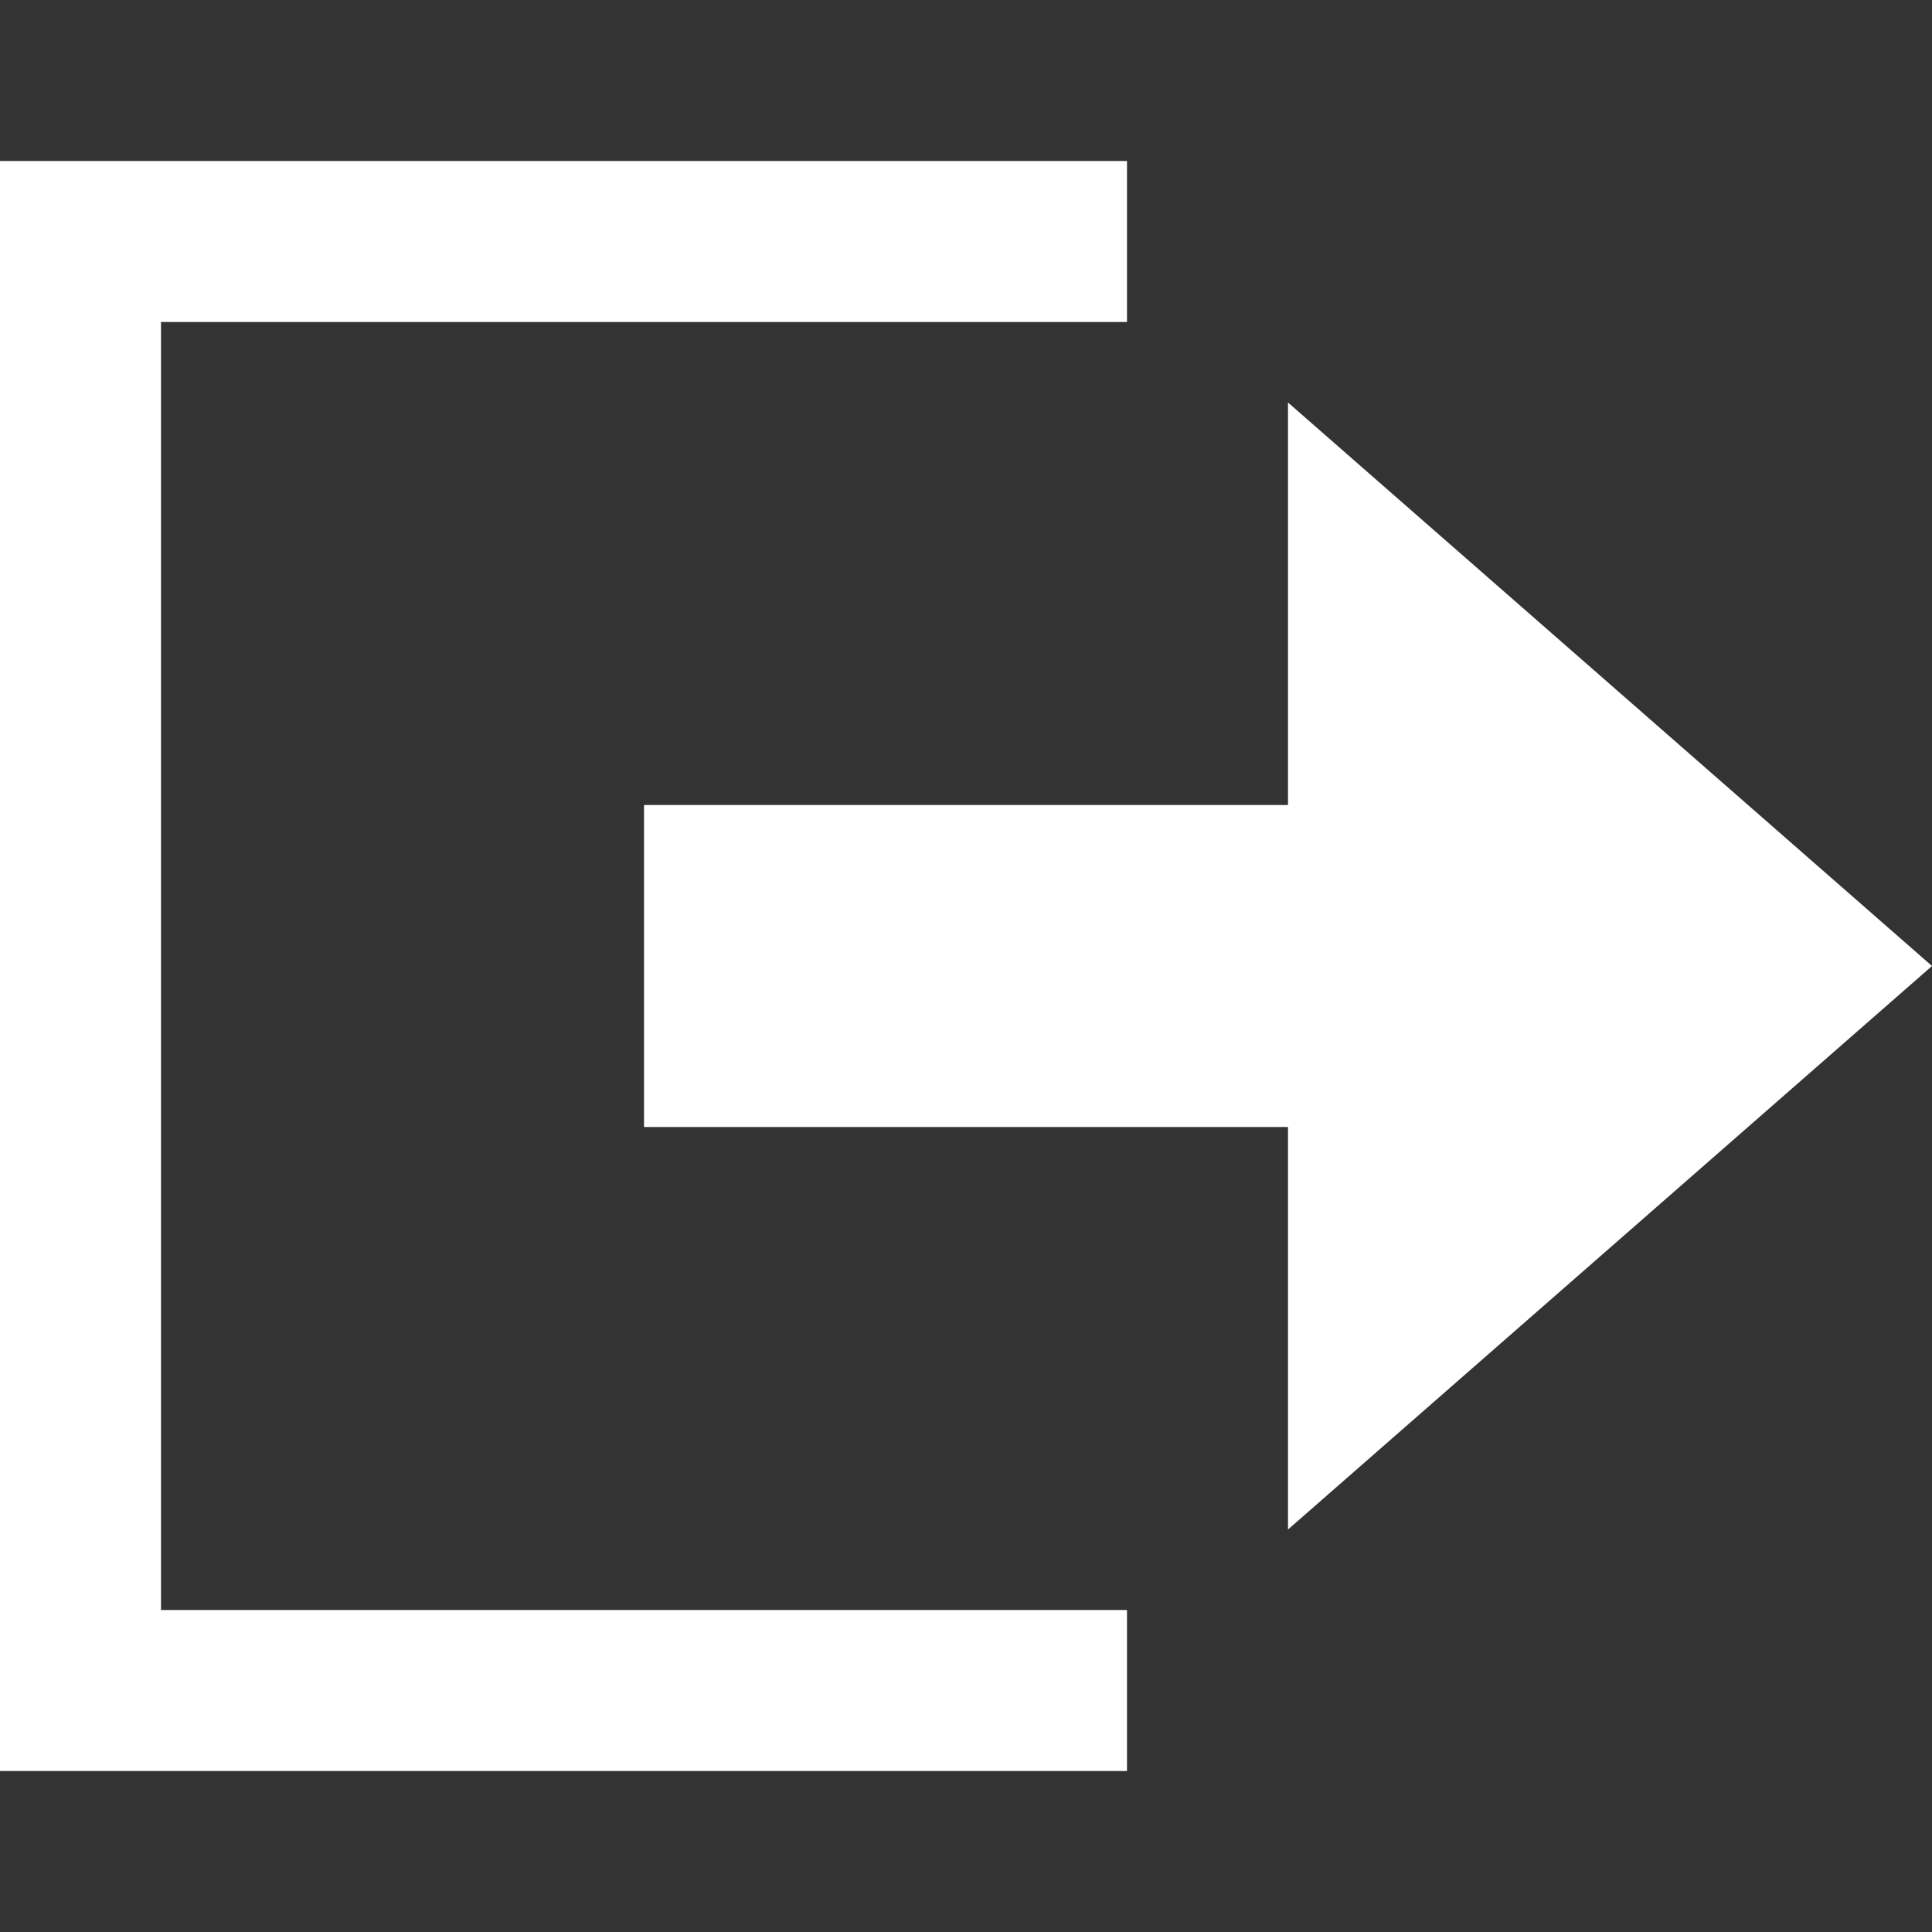 <svg xmlns="http://www.w3.org/2000/svg" width="27" height="27" fill="#FFF" viewBox="0 0 24 24"><rect x="0" y="0" width="24" height="24" fill="#333333" stroke="none"/><path d="M16 10v-5l8 7-8 7v-5h-8v-4h8zm-16-8v20h14v-2h-12v-16h12v-2h-14z"/></svg>